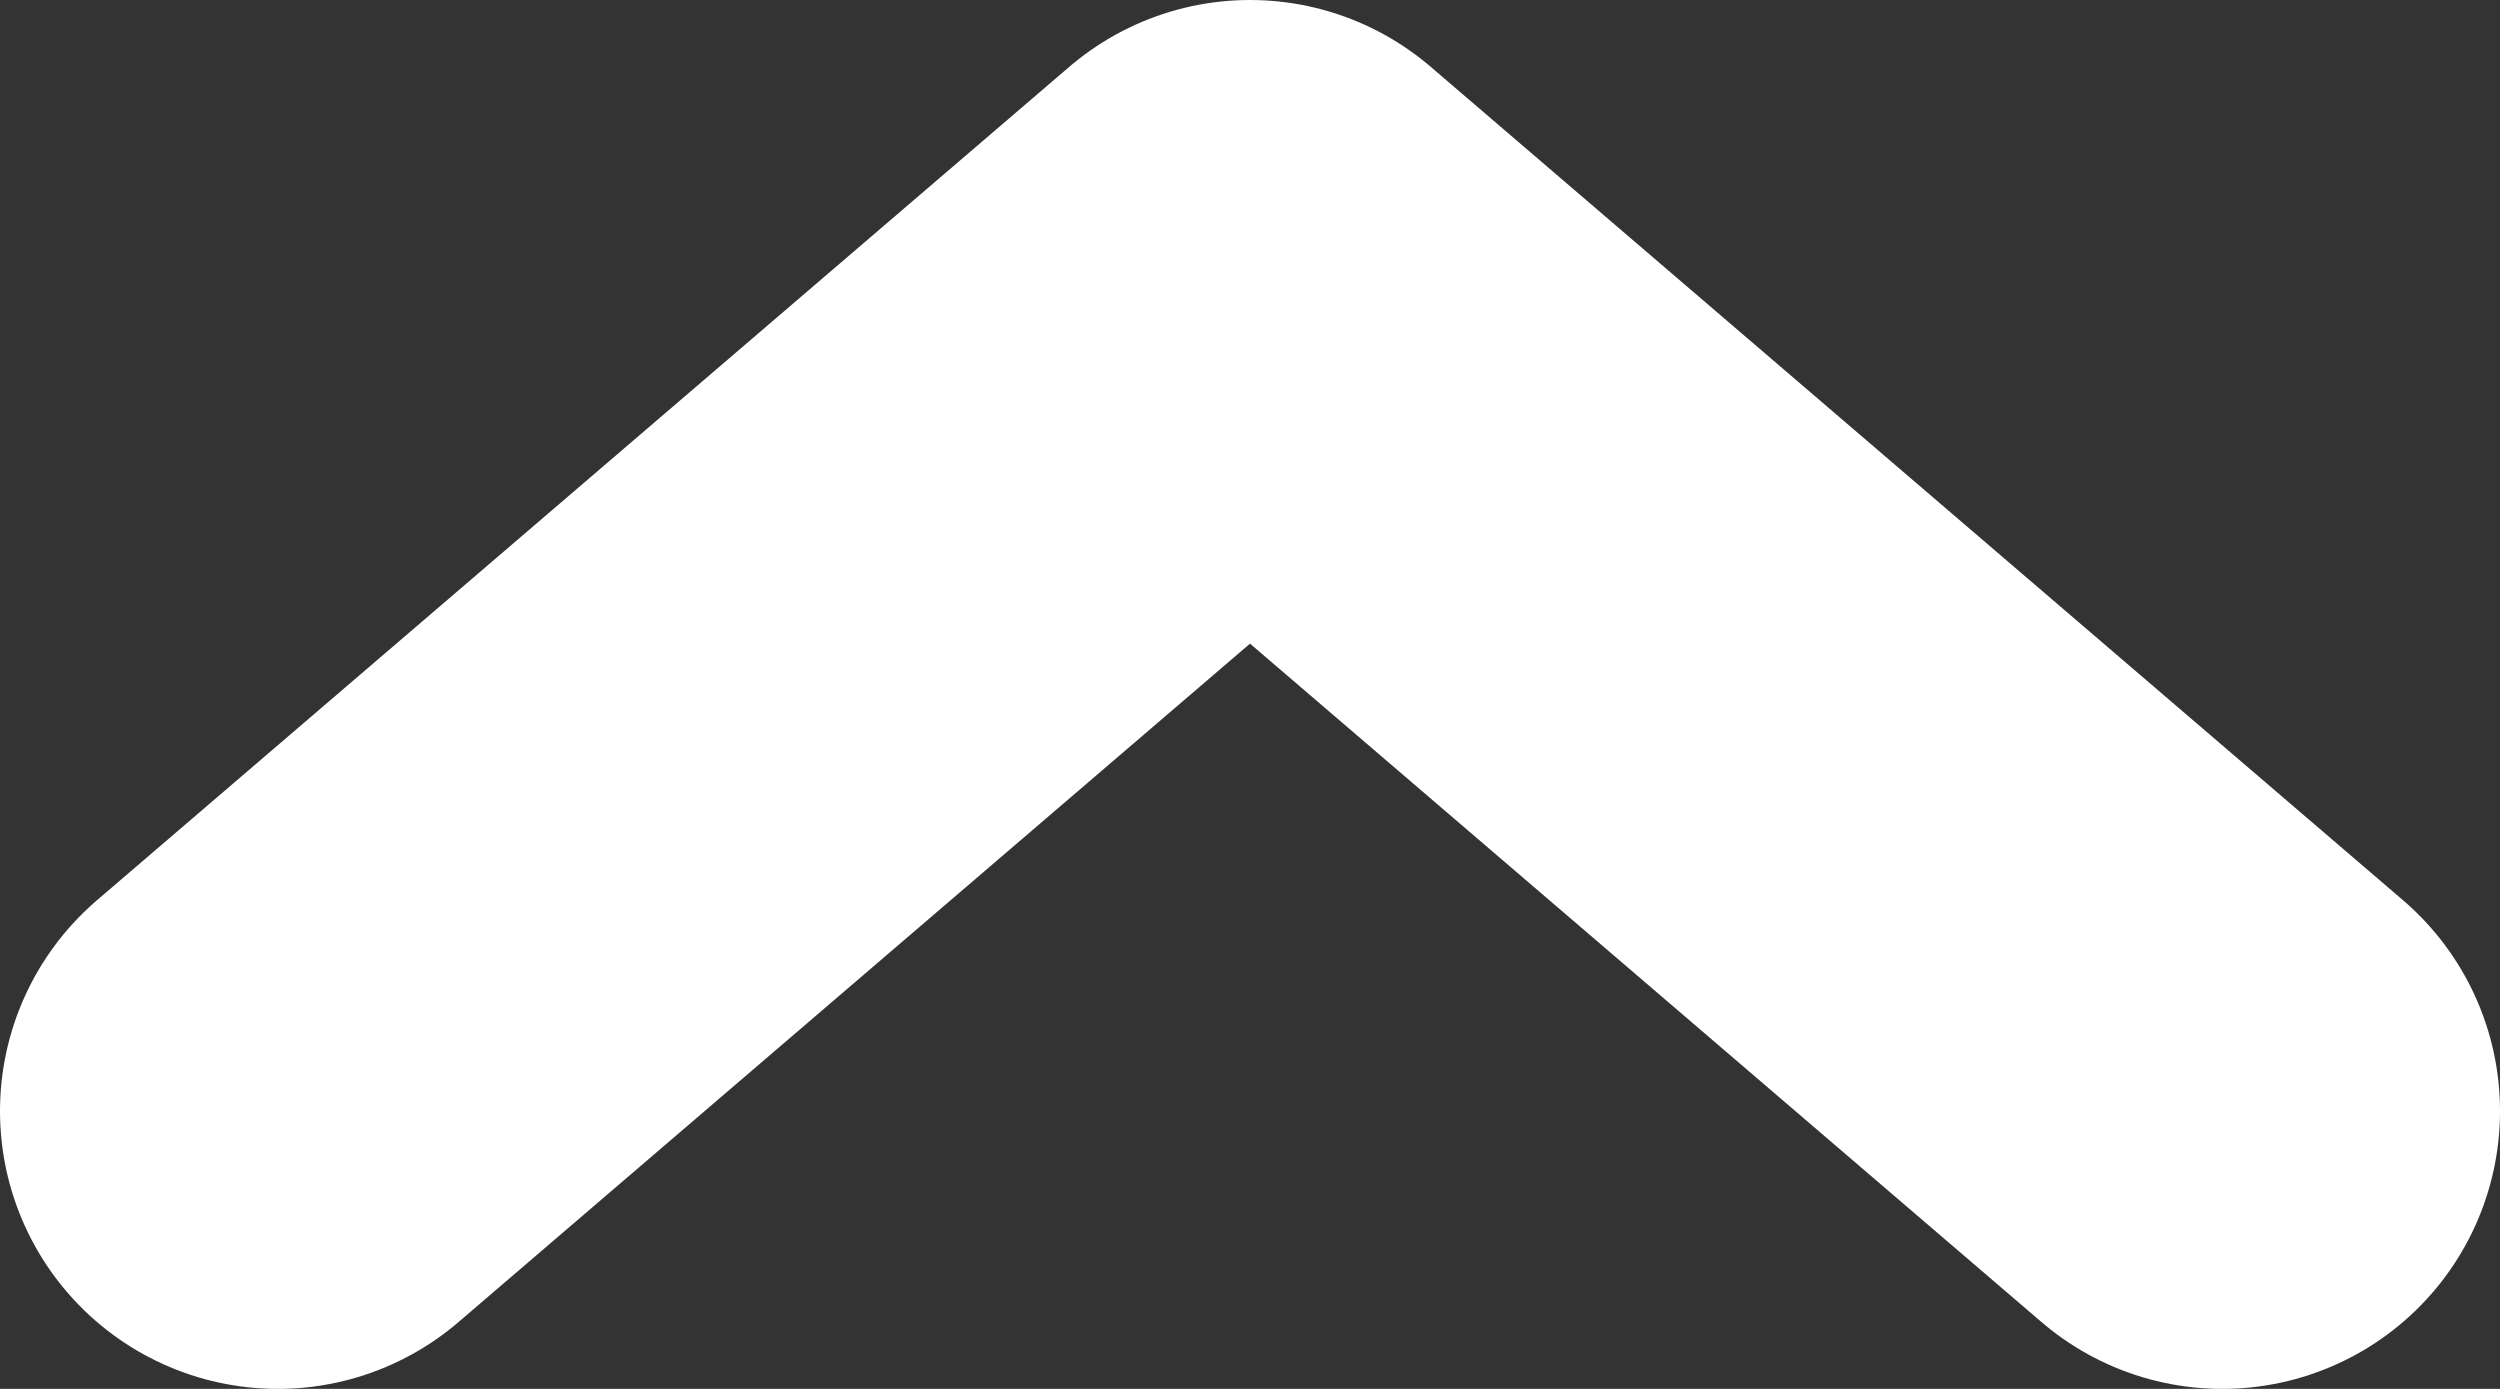 <svg width="9" height="5" viewBox="0 0 9 5" fill="none" xmlns="http://www.w3.org/2000/svg">
<rect x="0" y="0" width="9" height="5" fill="#333333" stroke="none"/>
<path d="M1 4L4.5 1L8 4" stroke="white" stroke-width="2" stroke-linecap="round" stroke-linejoin="round"/>
</svg>
